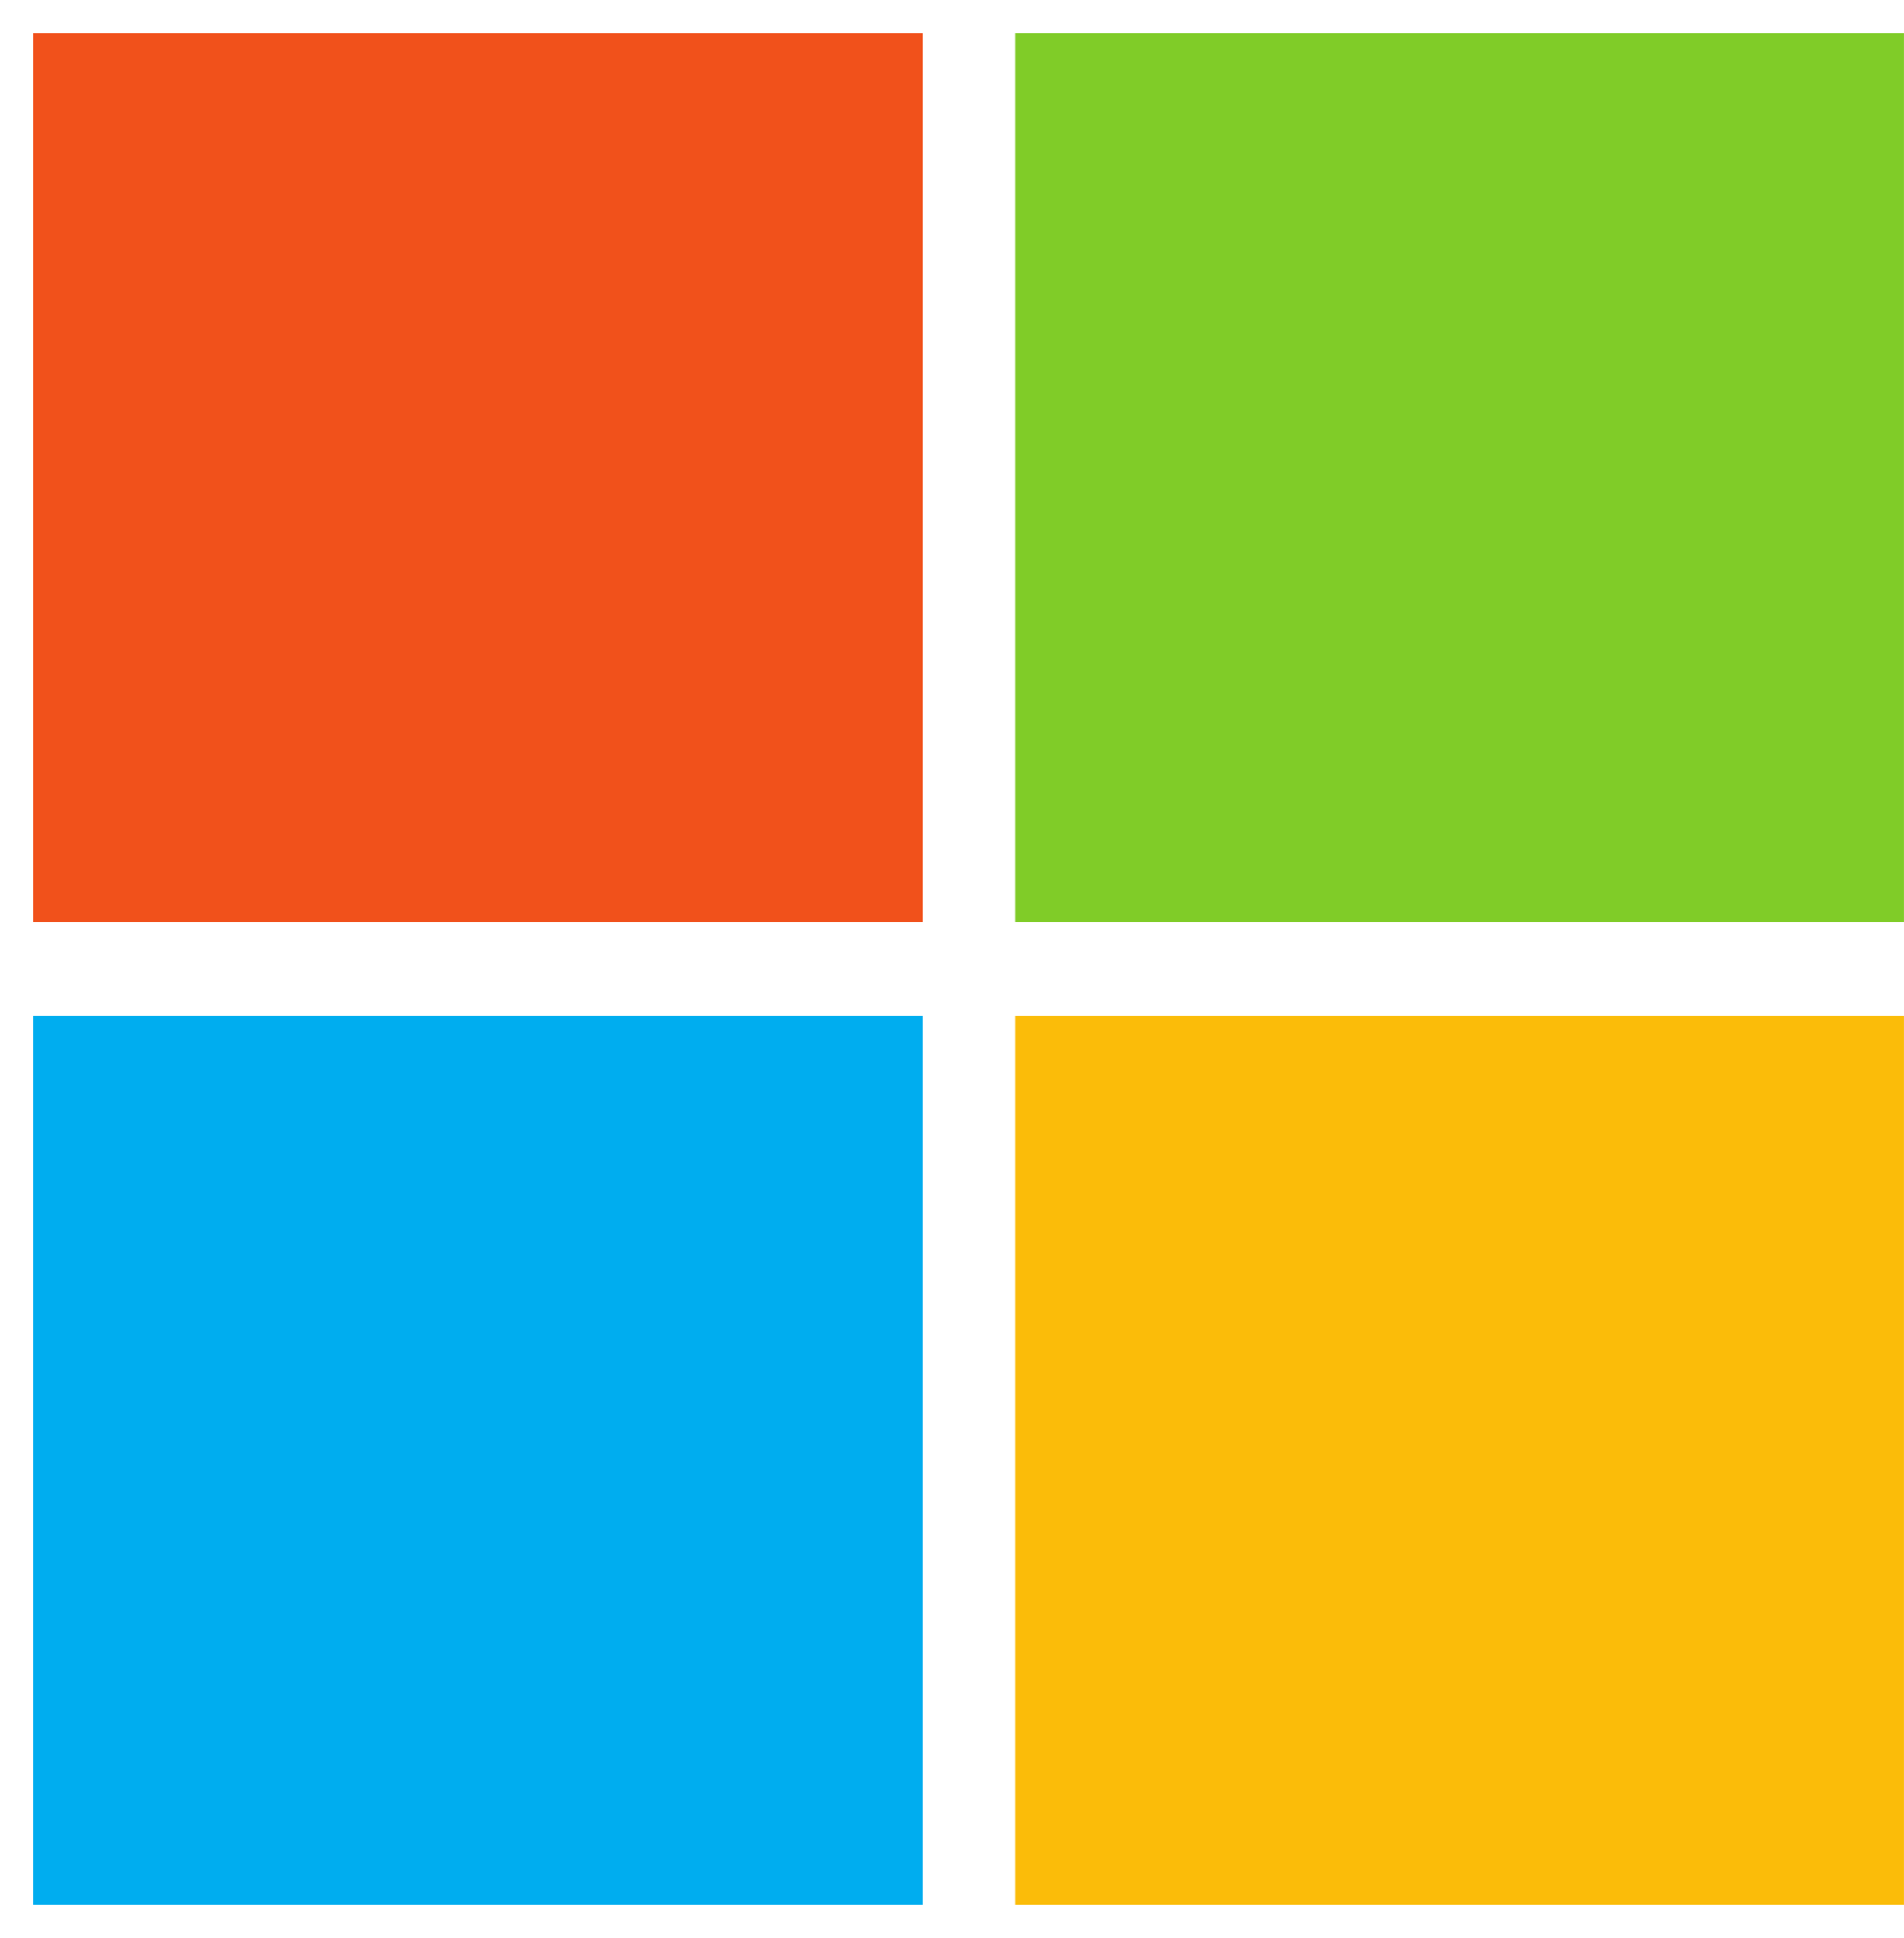 <svg width="57" height="58" viewBox="0 0 57 58" fill="none" xmlns="http://www.w3.org/2000/svg">
<path d="M27.613 27.609H0.998V0.998H27.613V27.609Z" fill="#F1511B"/>
<path d="M57.001 27.608H30.384V0.997H56.999V27.608H57.001Z" fill="#80CC28"/>
<path d="M27.612 57.002H0.997V30.391H27.612V57.002Z" fill="#00ADEF"/>
<path d="M57.001 57.002H30.384V30.391H56.999V57.002H57.001Z" fill="#FBBC09"/>
</svg>
